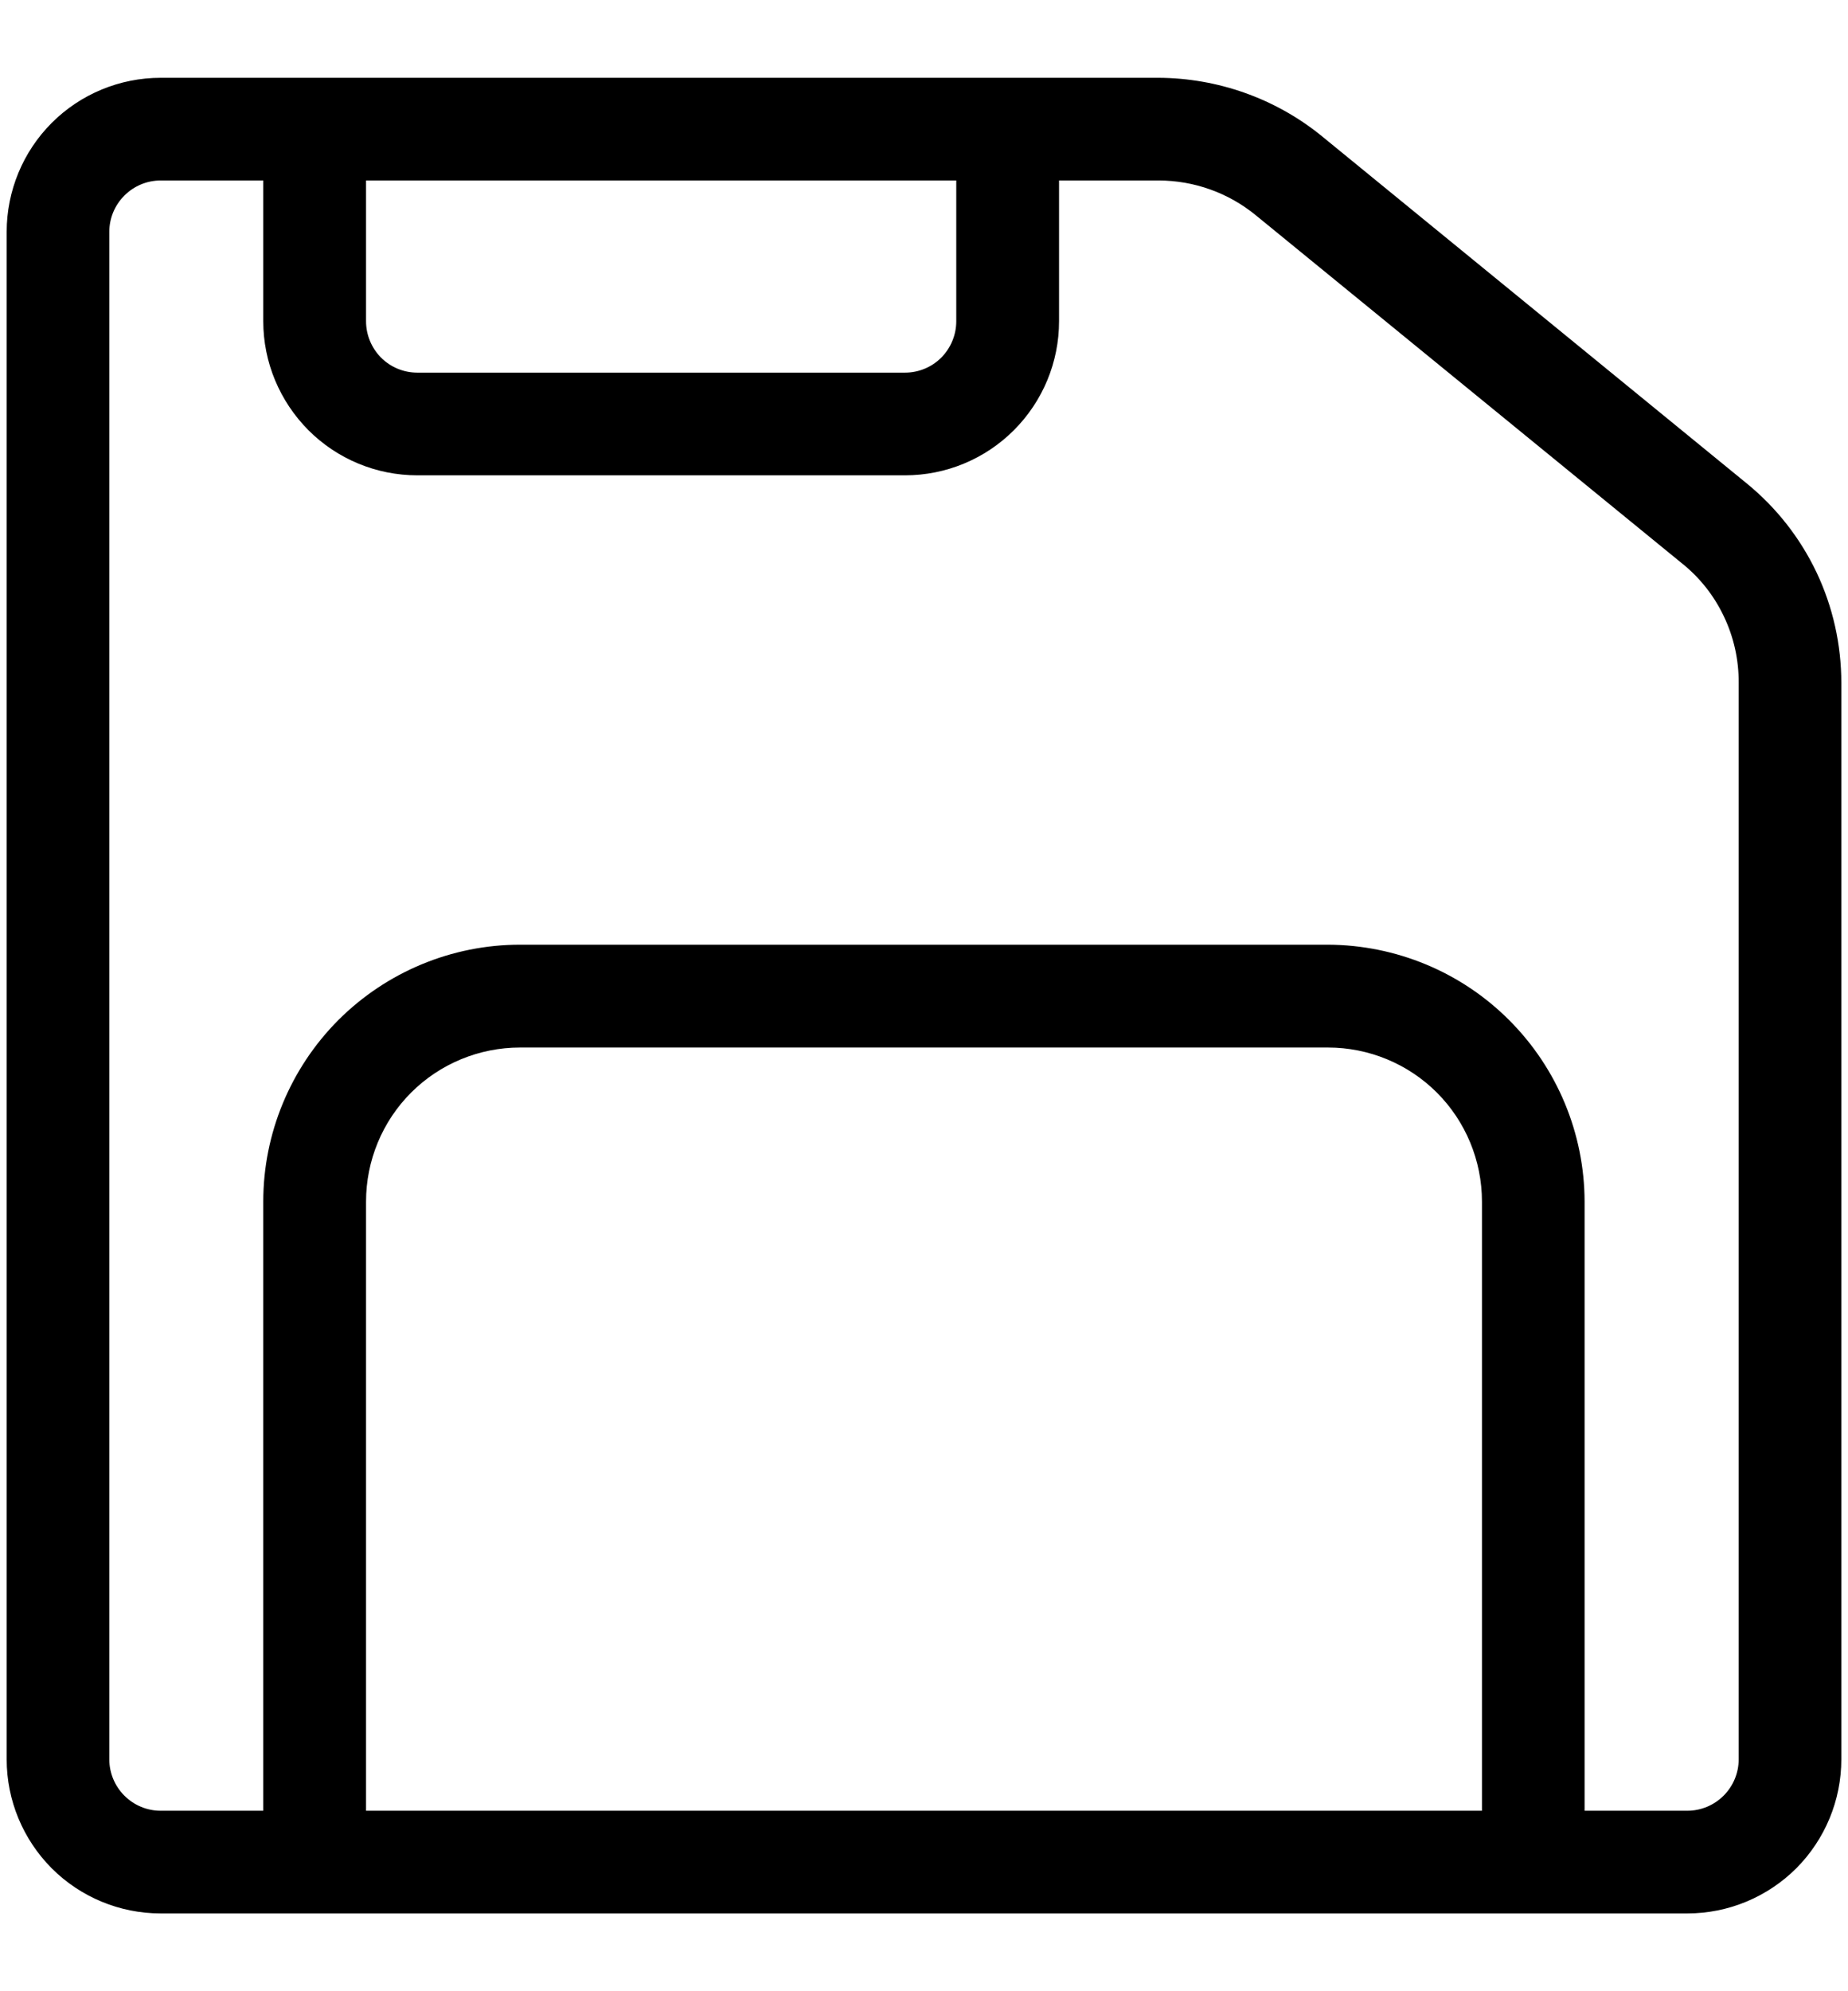 <svg width="13" height="14" viewBox="0 0 13 14" fill="none" xmlns="http://www.w3.org/2000/svg">
<path d="M12.289 3.4L9.291 0.951C8.968 0.691 8.565 0.549 8.15 0.547H1.13C0.843 0.547 0.567 0.661 0.364 0.864C0.161 1.067 0.047 1.343 0.047 1.63V12.37C0.047 12.657 0.161 12.932 0.364 13.136C0.567 13.339 0.843 13.453 1.13 13.453H11.87C12.157 13.453 12.432 13.339 12.636 13.136C12.839 12.932 12.953 12.657 12.953 12.37V4.801C12.953 4.533 12.894 4.268 12.779 4.025C12.664 3.783 12.496 3.569 12.289 3.4ZM2.575 1.269H6.727V2.259C6.727 2.354 6.689 2.446 6.622 2.514C6.554 2.582 6.462 2.62 6.366 2.62H2.936C2.84 2.62 2.748 2.582 2.68 2.514C2.613 2.446 2.575 2.354 2.575 2.259V1.269ZM2.575 12.731V8.448C2.575 8.161 2.689 7.885 2.892 7.682C3.095 7.479 3.371 7.365 3.658 7.365H9.342C9.629 7.365 9.905 7.479 10.108 7.682C10.311 7.885 10.425 8.161 10.425 8.448V12.731H2.575ZM12.231 12.37C12.231 12.465 12.193 12.557 12.125 12.625C12.057 12.693 11.965 12.731 11.87 12.731H11.147V8.448C11.146 7.97 10.955 7.511 10.617 7.173C10.279 6.834 9.82 6.644 9.342 6.642H3.658C3.179 6.642 2.72 6.833 2.381 7.171C2.043 7.51 1.852 7.969 1.852 8.448V12.731H1.13C1.034 12.731 0.943 12.693 0.875 12.625C0.807 12.557 0.769 12.465 0.769 12.37V1.63C0.769 1.534 0.807 1.443 0.875 1.375C0.943 1.307 1.034 1.269 1.13 1.269H1.852V2.259C1.852 2.546 1.967 2.821 2.17 3.025C2.373 3.228 2.648 3.342 2.936 3.342H6.366C6.654 3.342 6.929 3.228 7.132 3.025C7.336 2.821 7.45 2.546 7.45 2.259V1.269H8.15C8.4 1.269 8.643 1.356 8.836 1.515L11.826 3.956C11.954 4.057 12.056 4.185 12.126 4.332C12.196 4.478 12.232 4.638 12.231 4.801V12.37Z" fill="black"/>
</svg>
